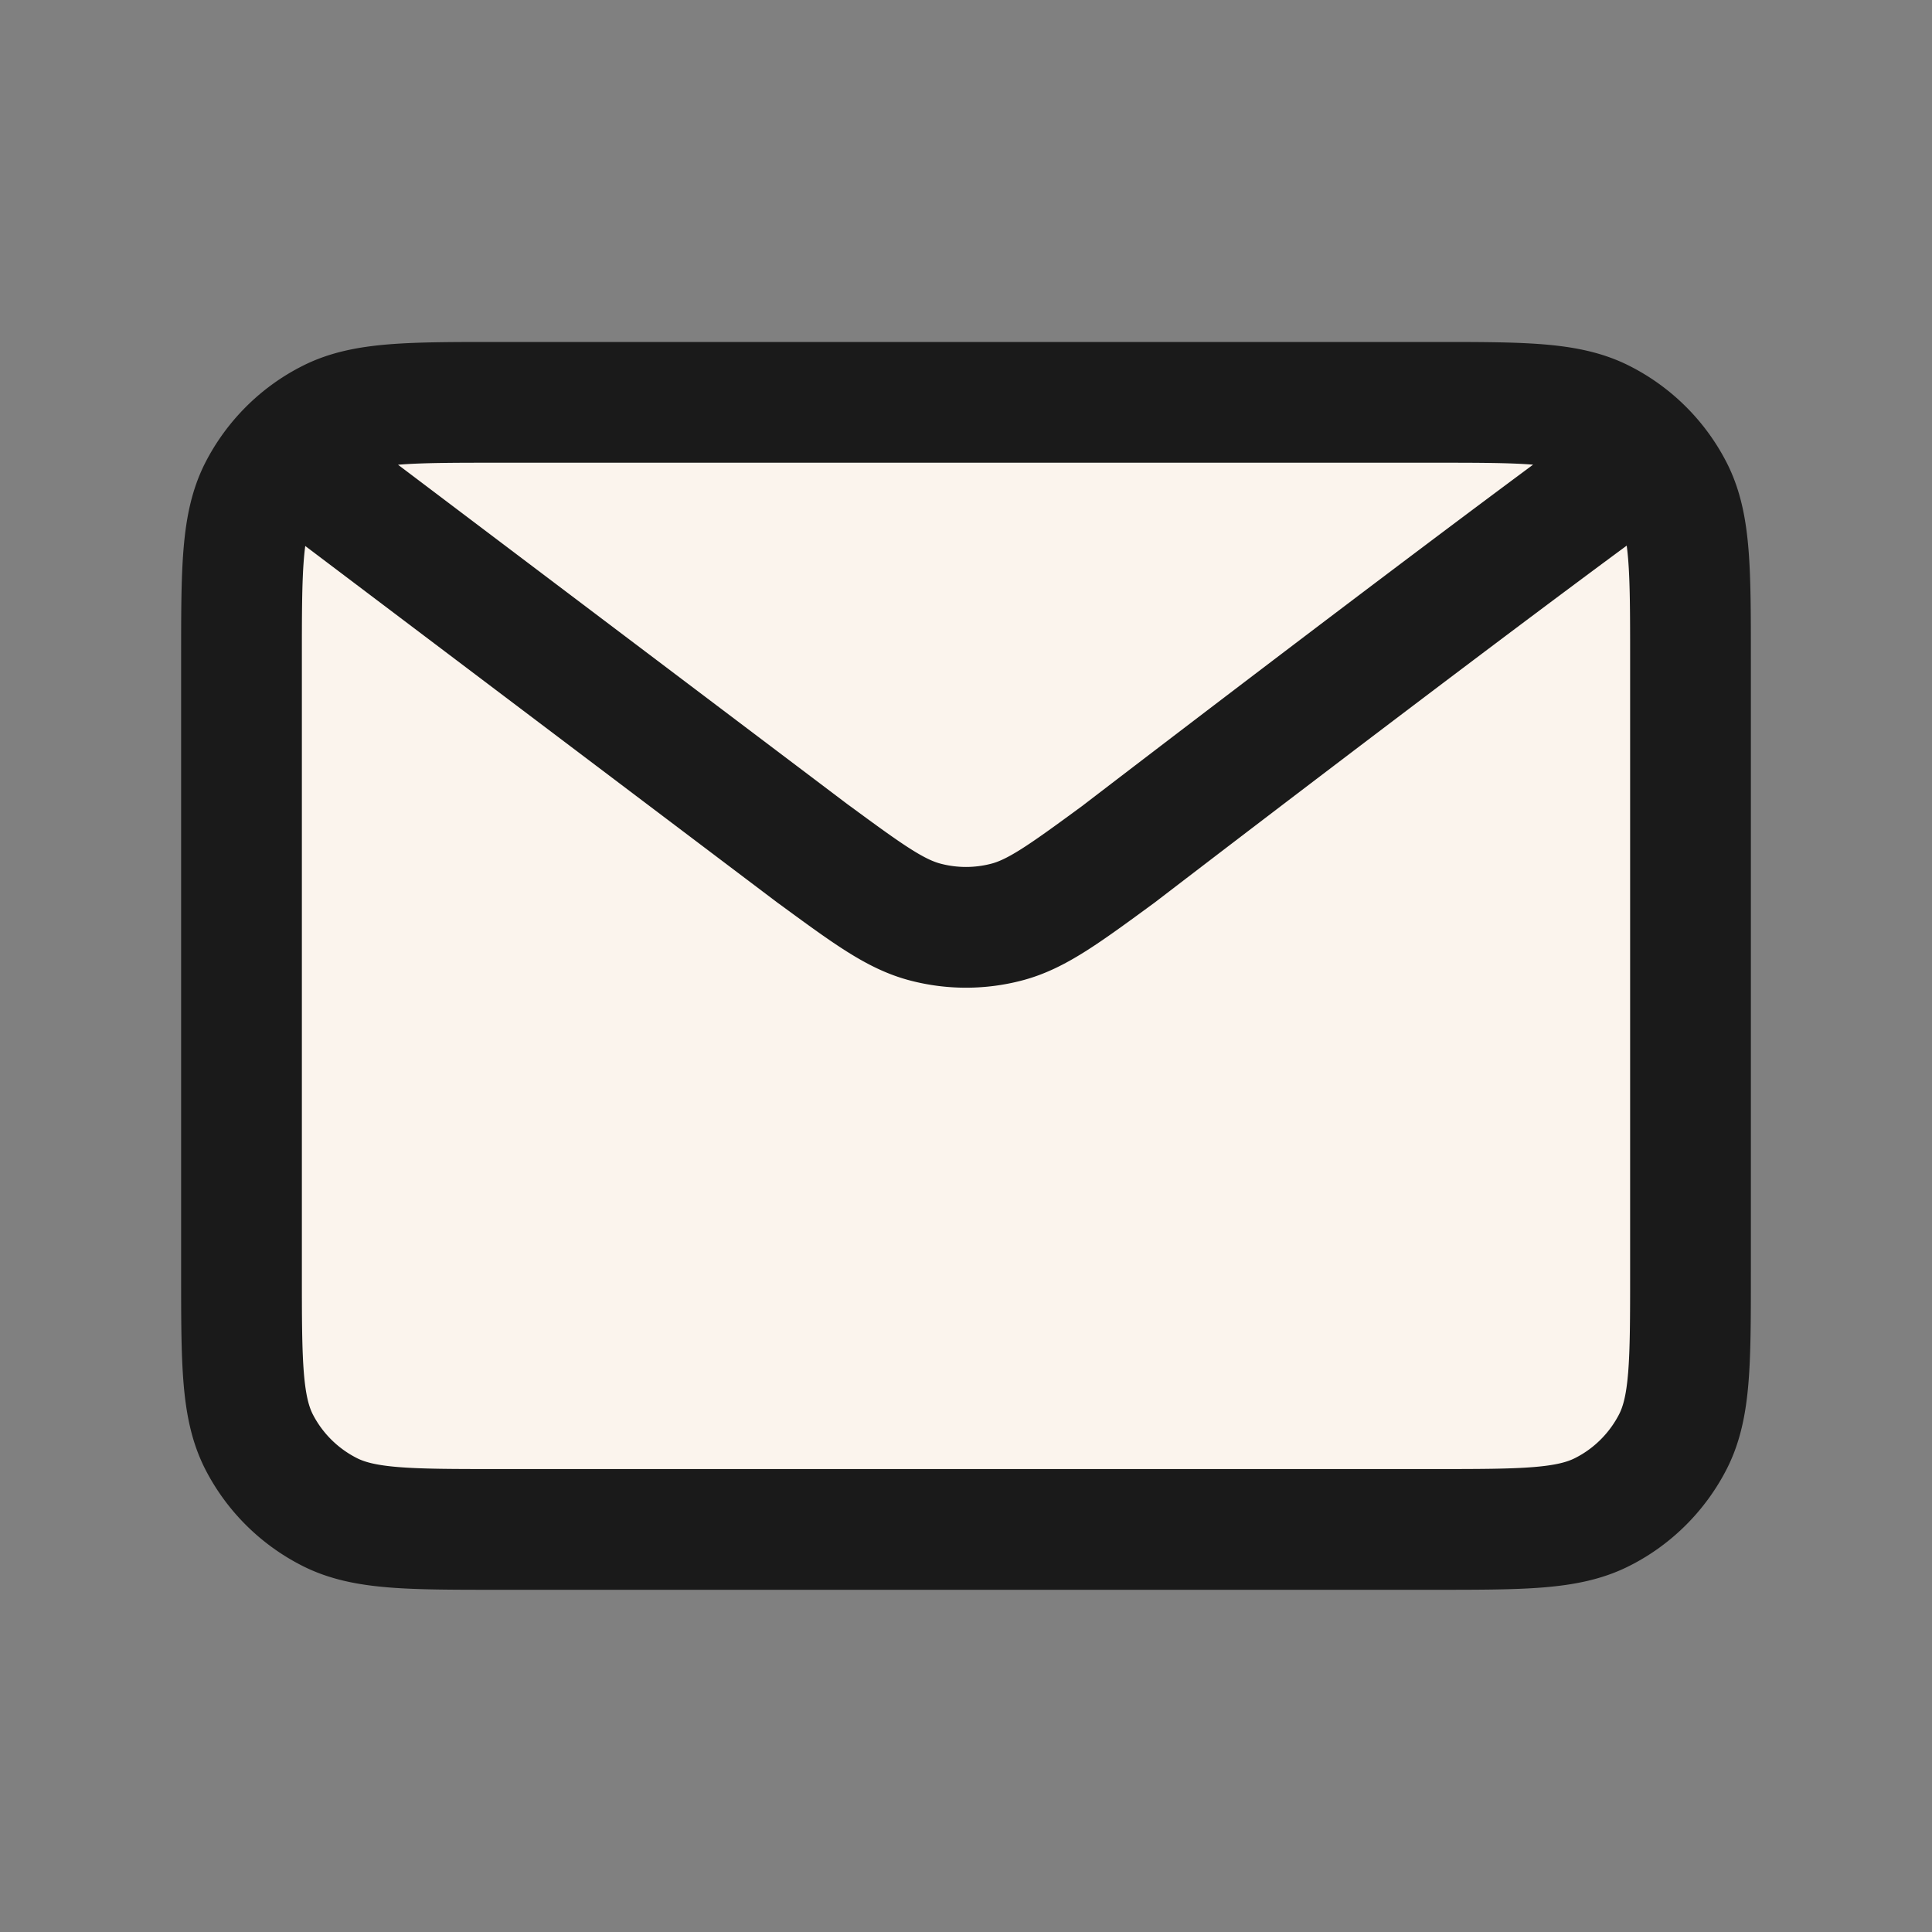 <svg width="16" height="16" fill="none" xmlns="http://www.w3.org/2000/svg"><rect width="100%" height="100%" fill="#808080" stroke="none"/><path d="M2 5.467v5.067c0 .746 0 1.12.145 1.405.128.25.332.455.583.582.285.146.658.146 1.403.146h7.738c.745 0 1.118 0 1.403-.146.25-.127.455-.332.583-.582.145-.285.145-.658.145-1.403V5.465c0-.746 0-1.119-.145-1.404a1.334 1.334 0 0 0-.583-.582c-.286-.146-.659-.146-1.405-.146H4.133c-.746 0-1.12 0-1.405.146-.251.127-.455.331-.583.582C2 4.346 2 4.721 2 5.467Z" fill="#FBF4ED"/><path d="m2.667 4 4.071 3.075.002.001c.452.332.678.497.926.561.219.057.449.057.668 0 .248-.064.475-.23.928-.562 0 0 2.611-2.004 4.071-3.075M2 10.534V5.466c0-.747 0-1.12.145-1.406.128-.25.332-.455.583-.582.285-.146.659-.146 1.405-.146h7.734c.746 0 1.12 0 1.405.146.25.127.455.331.583.582.145.285.145.658.145 1.404v5.07c0 .746 0 1.119-.145 1.404-.128.25-.332.455-.583.582-.285.146-.658.146-1.403.146H4.13c-.745 0-1.118 0-1.403-.146a1.334 1.334 0 0 1-.583-.582C2 11.653 2 11.28 2 10.534Z" stroke="#1A1A1A" stroke-linecap="round" stroke-linejoin="round"/></svg>